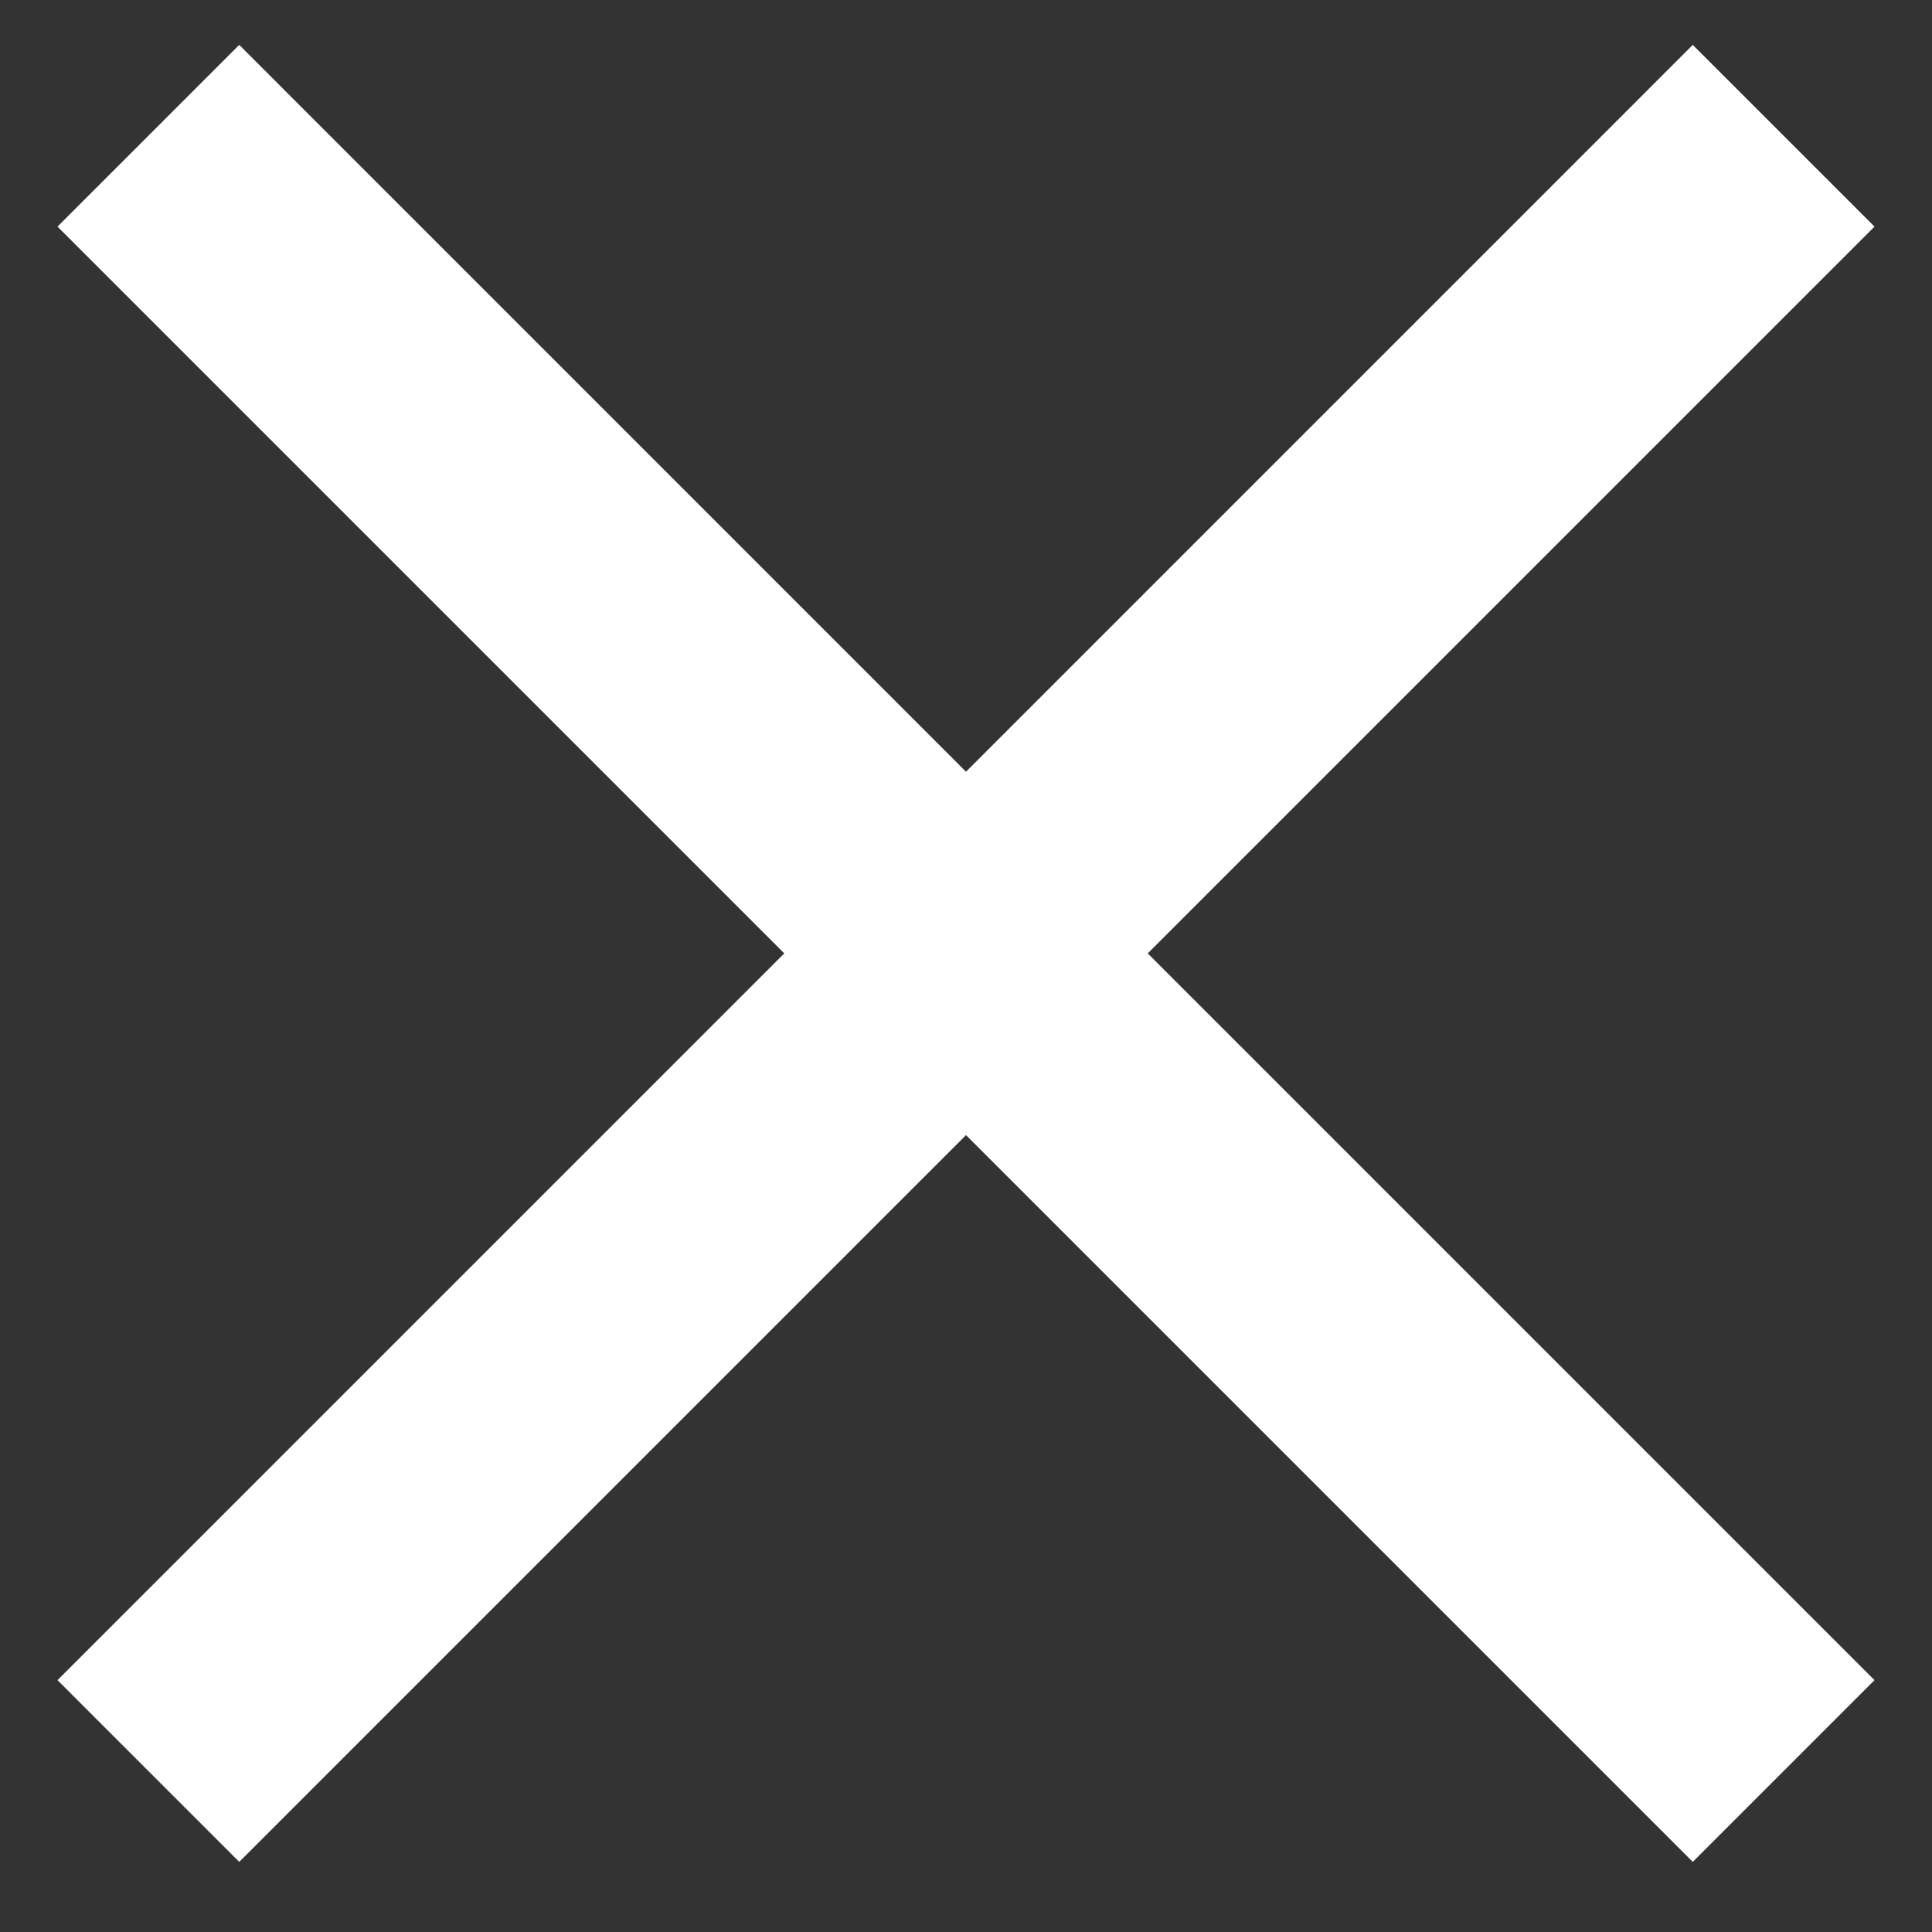 <svg width="34" height="34" viewBox="0 0 34 34" fill="none" xmlns="http://www.w3.org/2000/svg">
<rect x="0" y="0" width="34" height="34" fill="#333333" stroke="none"/>
<g clip-path="url(#clip0)">
<path d="M32.988 29.568L20.198 16.778L32.988 3.988L29.79 0.79L17 13.581L4.21 0.79L1.012 3.988L13.802 16.778L1.012 29.568L4.21 32.766L17 19.976L29.79 32.766L32.988 29.568Z" fill="white"/>
</g>
<defs>
<clipPath id="clip0">
<rect width="34" height="34" fill="white"/>
</clipPath>
</defs>
</svg>
